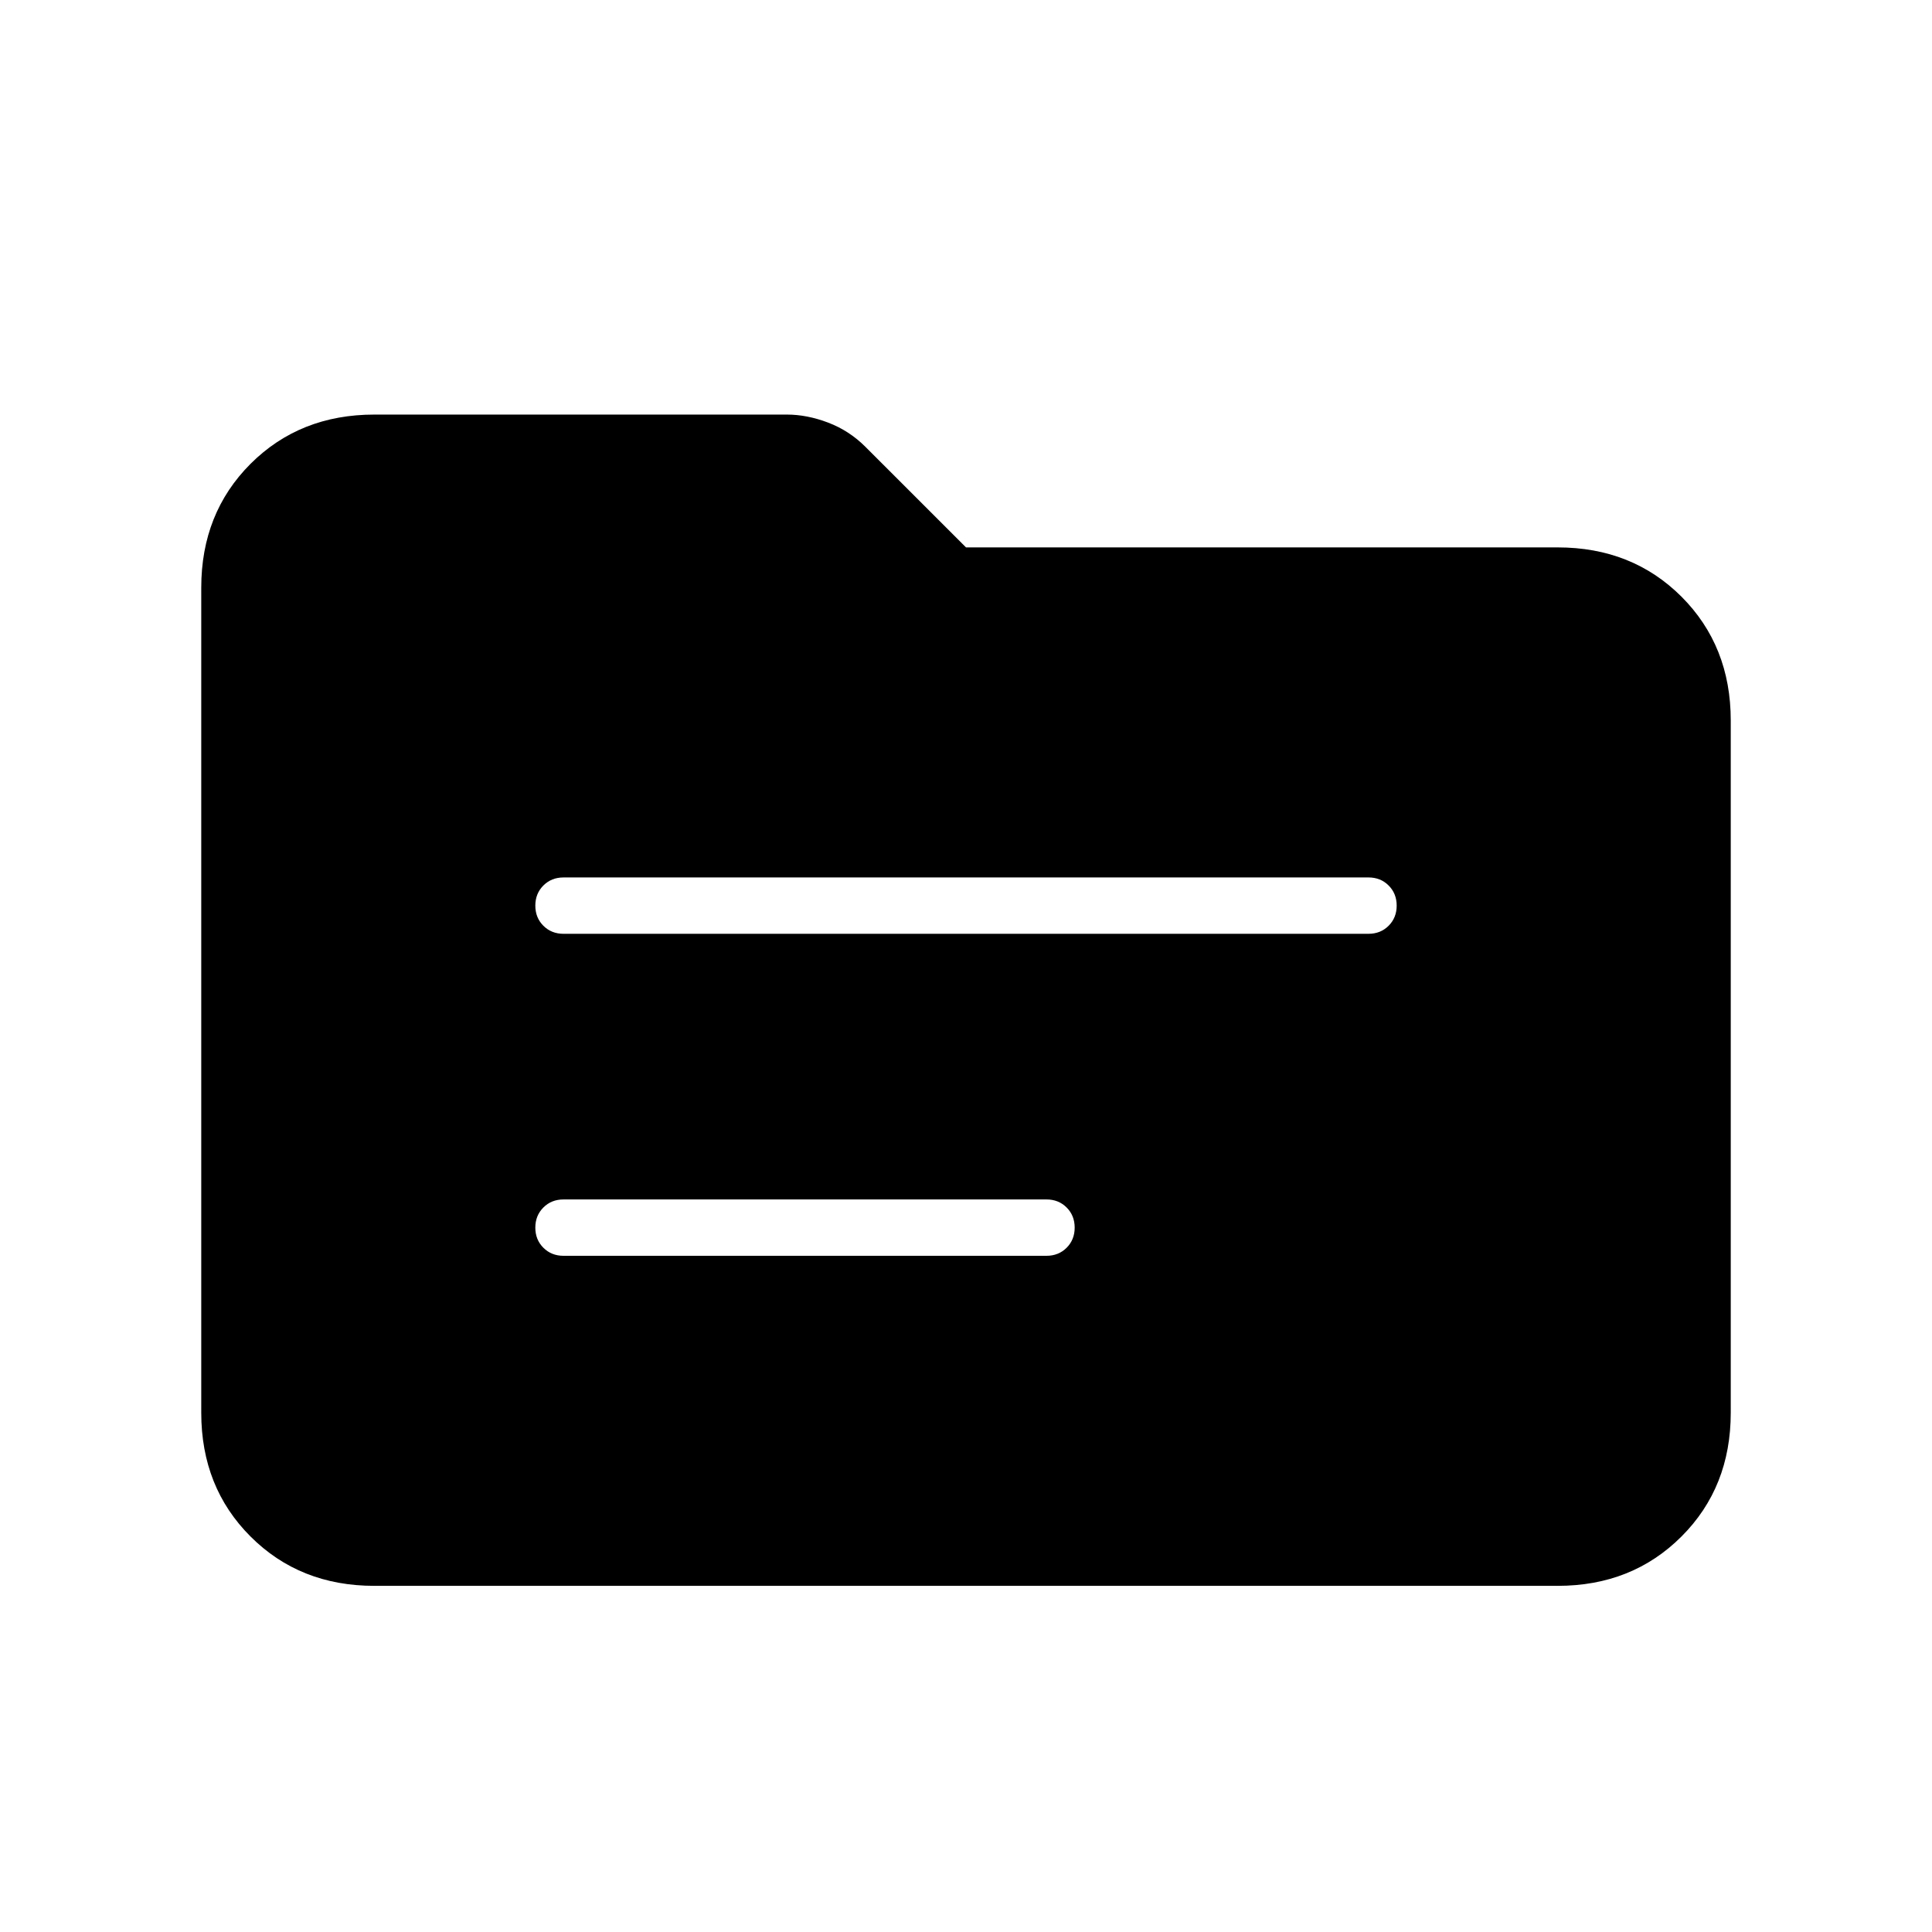 <svg xmlns="http://www.w3.org/2000/svg" height="24" width="24"><path d="M7 11.6h10q.15 0 .25-.1t.1-.25q0-.15-.1-.25t-.25-.1H7q-.15 0-.25.1t-.1.25q0 .15.1.25t.25.1Zm0 4h6q.15 0 .25-.1t.1-.25q0-.15-.1-.25t-.25-.1H7q-.15 0-.25.1t-.1.25q0 .15.1.25t.25.1Zm-2.35 4.1q-.925 0-1.538-.613-.612-.612-.612-1.537V7.3q0-.925.612-1.538.613-.612 1.538-.612h5.125q.25 0 .513.1.262.1.462.3L12 6.8h7.35q.925 0 1.538.612.612.613.612 1.538v8.6q0 .925-.612 1.537-.613.613-1.538.613Z"/></svg>